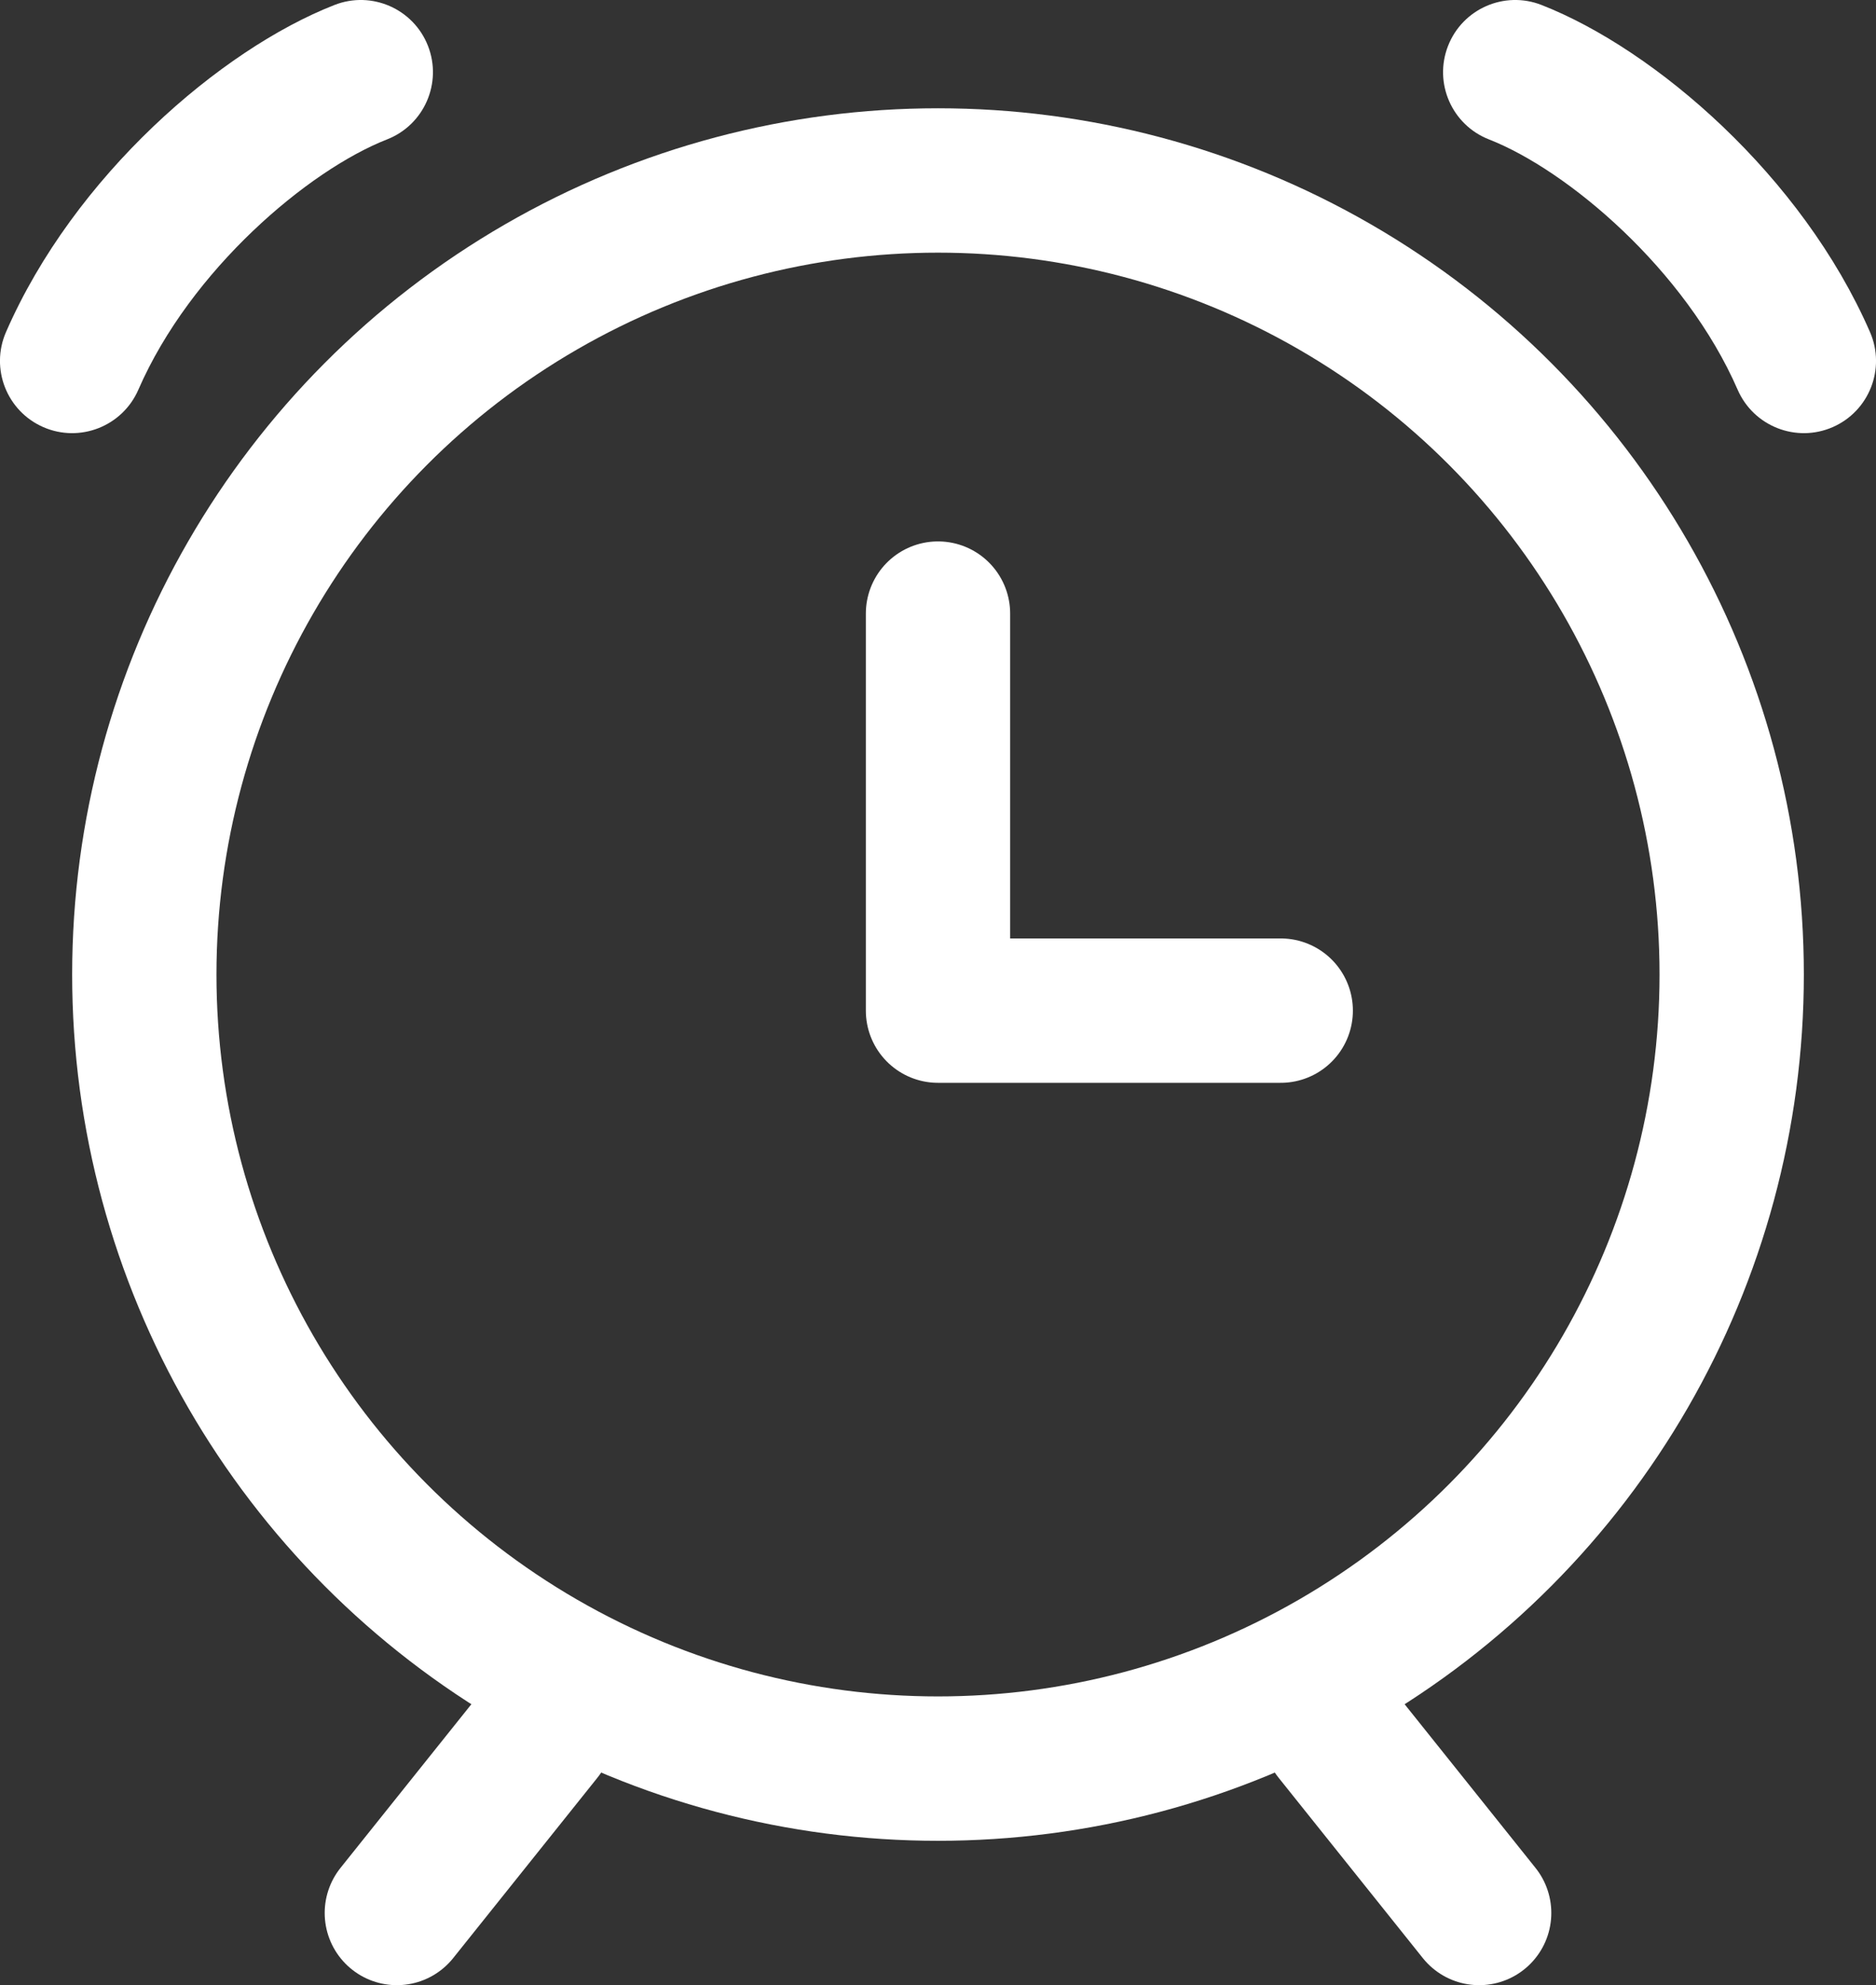 <svg width="52" height="55" viewBox="0 0 52 55" fill="none" xmlns="http://www.w3.org/2000/svg">
<rect x="0" y="0" width="52" height="55" fill="#333333" stroke="none"/>
<path d="M10.729 3.862C11.757 3.46 12.265 2.3 11.863 1.271C11.46 0.243 10.3 -0.265 9.271 0.138L10.729 3.862ZM0.166 9.201C-0.275 10.214 0.189 11.393 1.201 11.834C2.214 12.275 3.392 11.811 3.834 10.799L0.166 9.201ZM9.271 0.138C6.122 1.37 2.051 4.876 0.166 9.201L3.834 10.799C5.283 7.472 8.545 4.717 10.729 3.862L9.271 0.138Z" fill="white"/>
<path d="M41.271 3.862C40.243 3.46 39.735 2.3 40.138 1.271C40.54 0.243 41.7 -0.265 42.729 0.138L41.271 3.862ZM51.834 9.201C52.275 10.214 51.811 11.393 50.799 11.834C49.786 12.275 48.608 11.811 48.166 10.799L51.834 9.201ZM42.729 0.138C45.878 1.37 49.949 4.876 51.834 9.201L48.166 10.799C46.717 7.472 43.455 4.717 41.271 3.862L42.729 0.138Z" fill="white"/>
<circle cx="26" cy="27" r="22" stroke="white" stroke-width="4"/>
<path d="M26 17V28H35.5" stroke="white" stroke-width="4" stroke-linecap="round" stroke-linejoin="round"/>
<path d="M37 48L41 53" stroke="white" stroke-width="4" stroke-linecap="round" stroke-linejoin="round"/>
<path d="M15 48L11 53" stroke="white" stroke-width="4" stroke-linecap="round" stroke-linejoin="round"/>
</svg>
